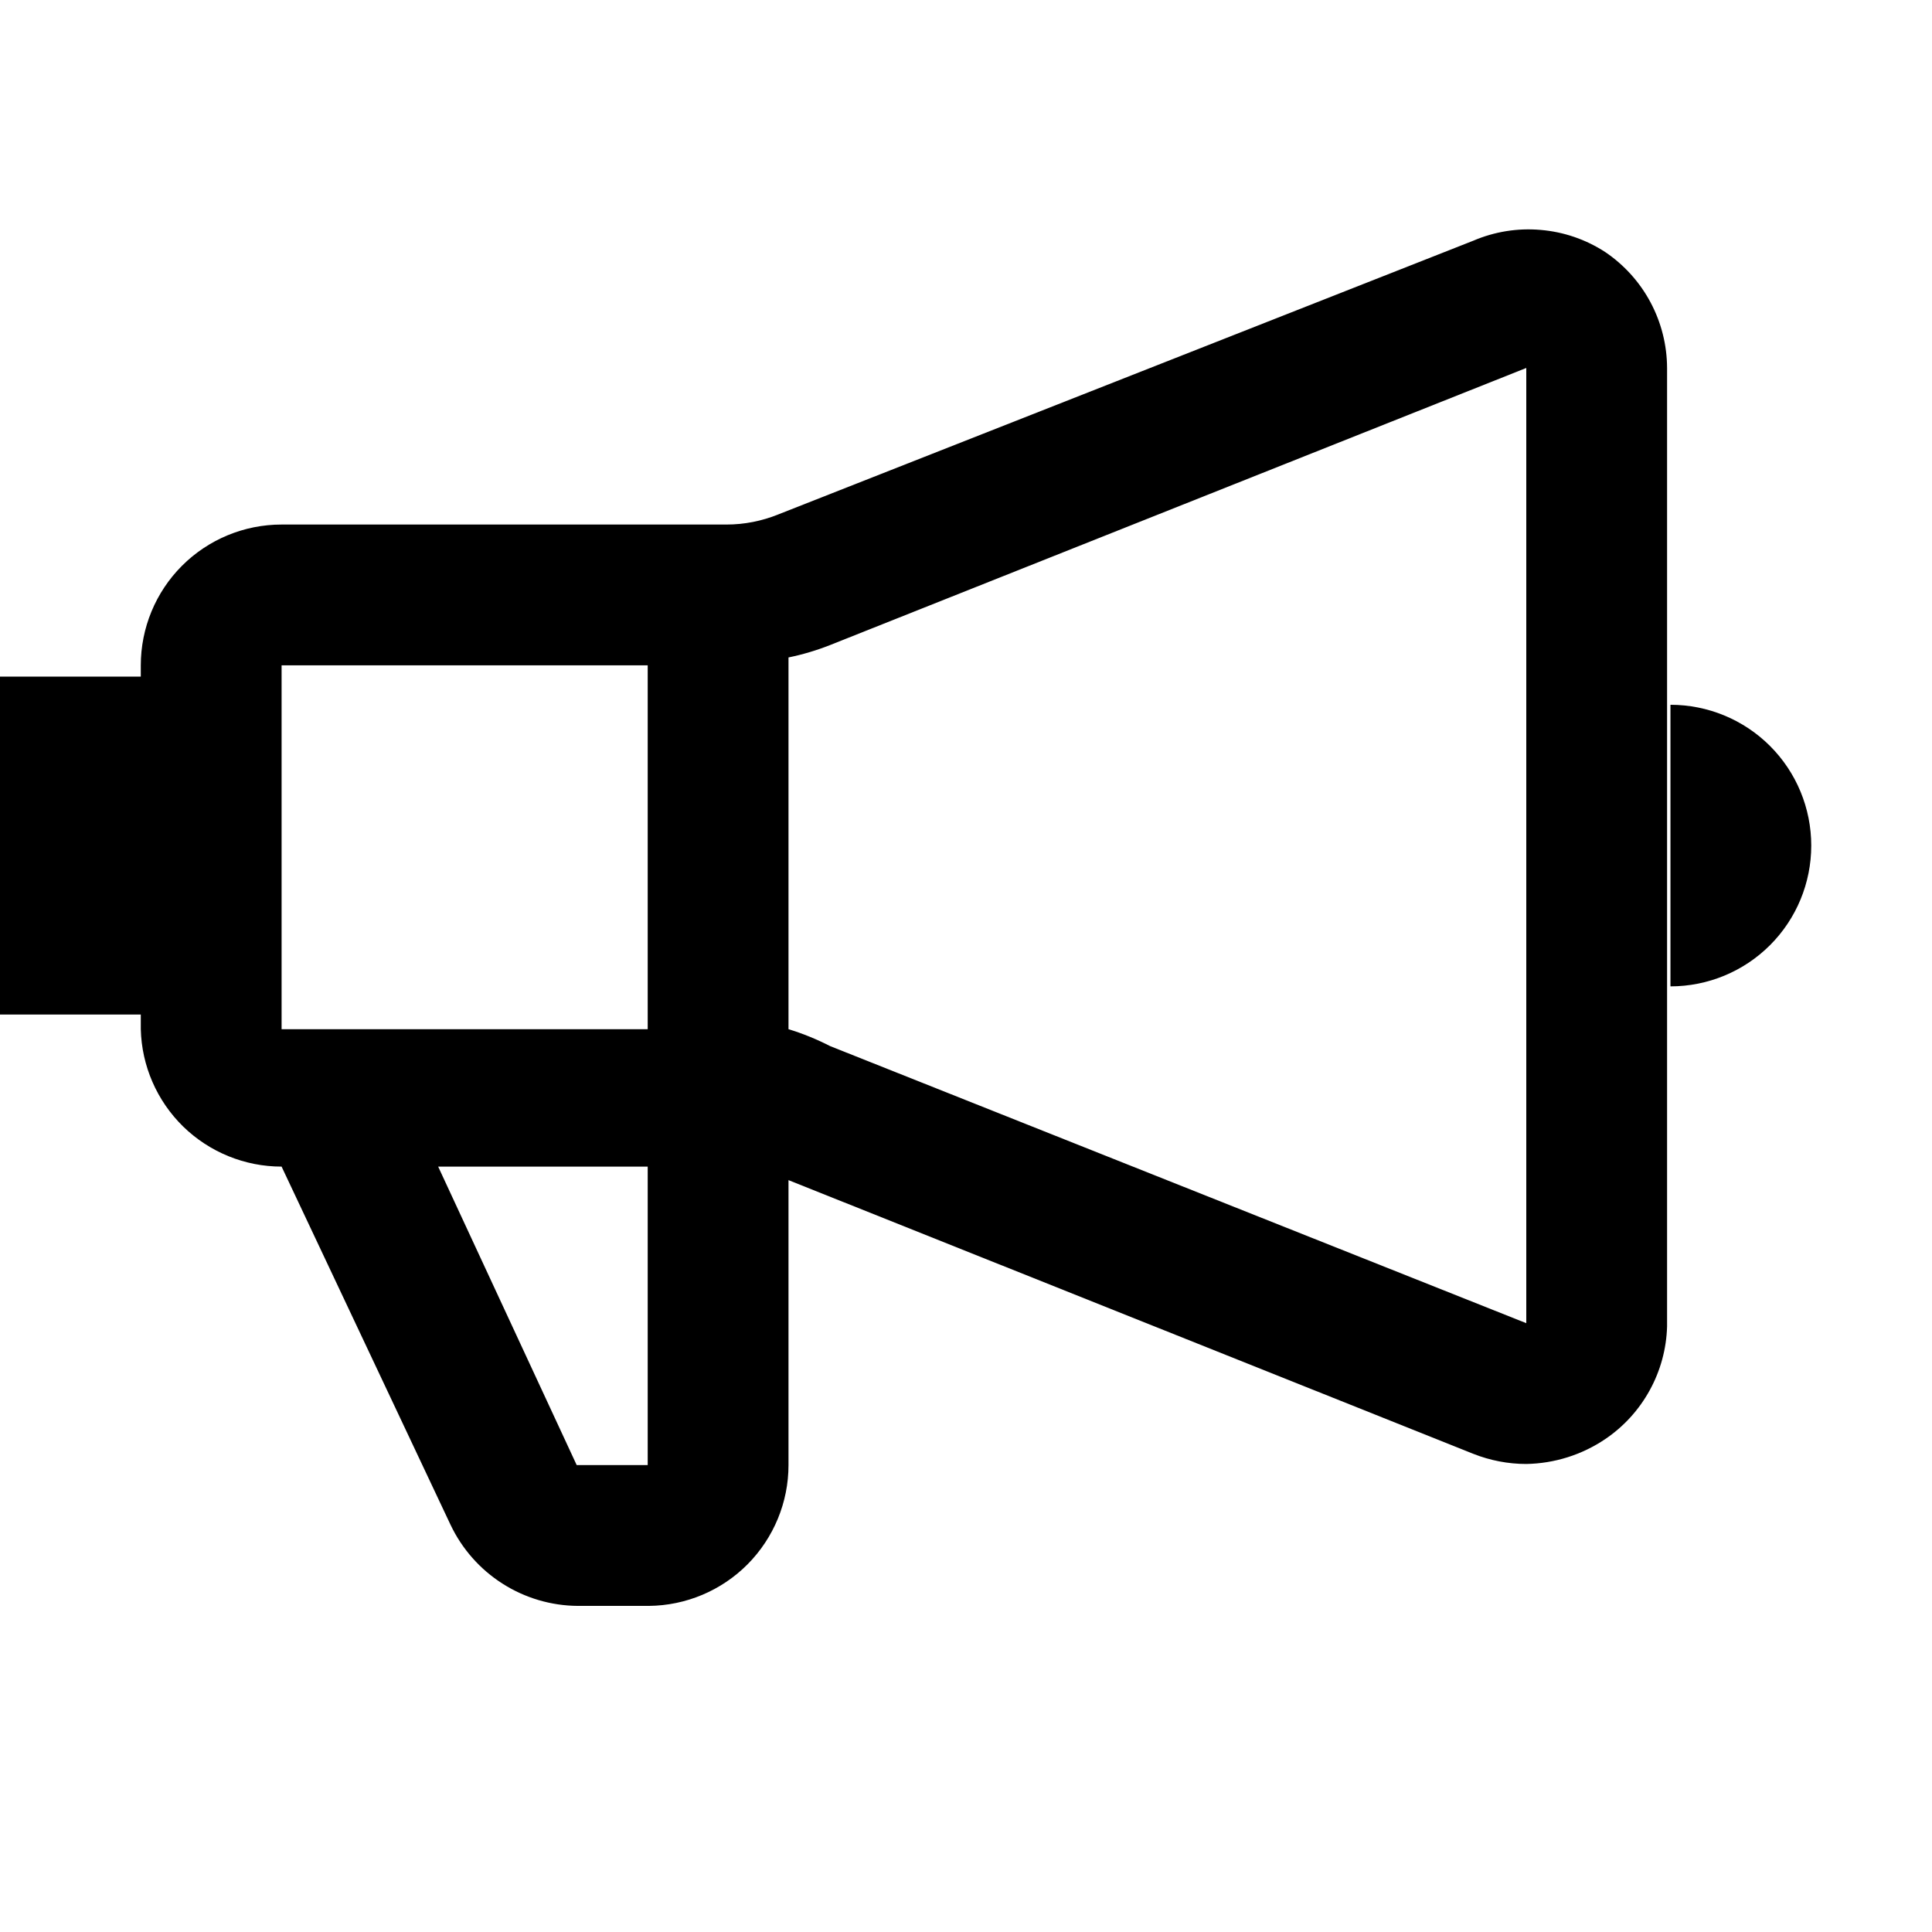<svg width="24" height="24" viewBox="0 0 24 24" fill="none" xmlns="http://www.w3.org/2000/svg">
<g id="nimbus:marketing">
<path id="Vector" d="M19.939 3.13C19.699 2.974 19.424 2.88 19.138 2.856C18.853 2.831 18.566 2.877 18.302 2.99L9.669 6.39C9.464 6.473 9.246 6.516 9.025 6.516H3.498C3.034 6.516 2.589 6.7 2.261 7.028C1.933 7.356 1.749 7.801 1.749 8.265V8.405H0V12.603H1.749V12.785C1.76 13.241 1.949 13.675 2.276 13.995C2.603 14.313 3.041 14.492 3.498 14.492L5.597 18.942C5.739 19.241 5.963 19.495 6.243 19.673C6.522 19.851 6.847 19.947 7.178 19.949H8.06C8.521 19.945 8.962 19.759 9.287 19.432C9.612 19.104 9.795 18.661 9.795 18.2V14.66L18.302 18.06C18.512 18.143 18.735 18.186 18.96 18.186C19.309 18.18 19.65 18.073 19.939 17.878C20.169 17.723 20.359 17.515 20.493 17.271C20.627 17.028 20.701 16.756 20.709 16.479V4.571C20.708 4.286 20.637 4.006 20.503 3.755C20.369 3.504 20.175 3.289 19.939 3.13ZM8.046 8.265V12.785H3.498V8.265H8.046ZM8.046 18.2H7.164L5.443 14.492H8.046V18.2ZM10.312 12.995C10.146 12.91 9.973 12.839 9.795 12.785V8.167C9.971 8.131 10.145 8.079 10.312 8.013L18.96 4.571V16.437L10.312 12.995ZM20.751 8.755V12.253C21.215 12.253 21.66 12.069 21.988 11.741C22.316 11.413 22.5 10.968 22.5 10.504C22.5 10.04 22.316 9.595 21.988 9.267C21.66 8.939 21.215 8.755 20.751 8.755Z" fill="currentColor"/>
</g>
</svg>
